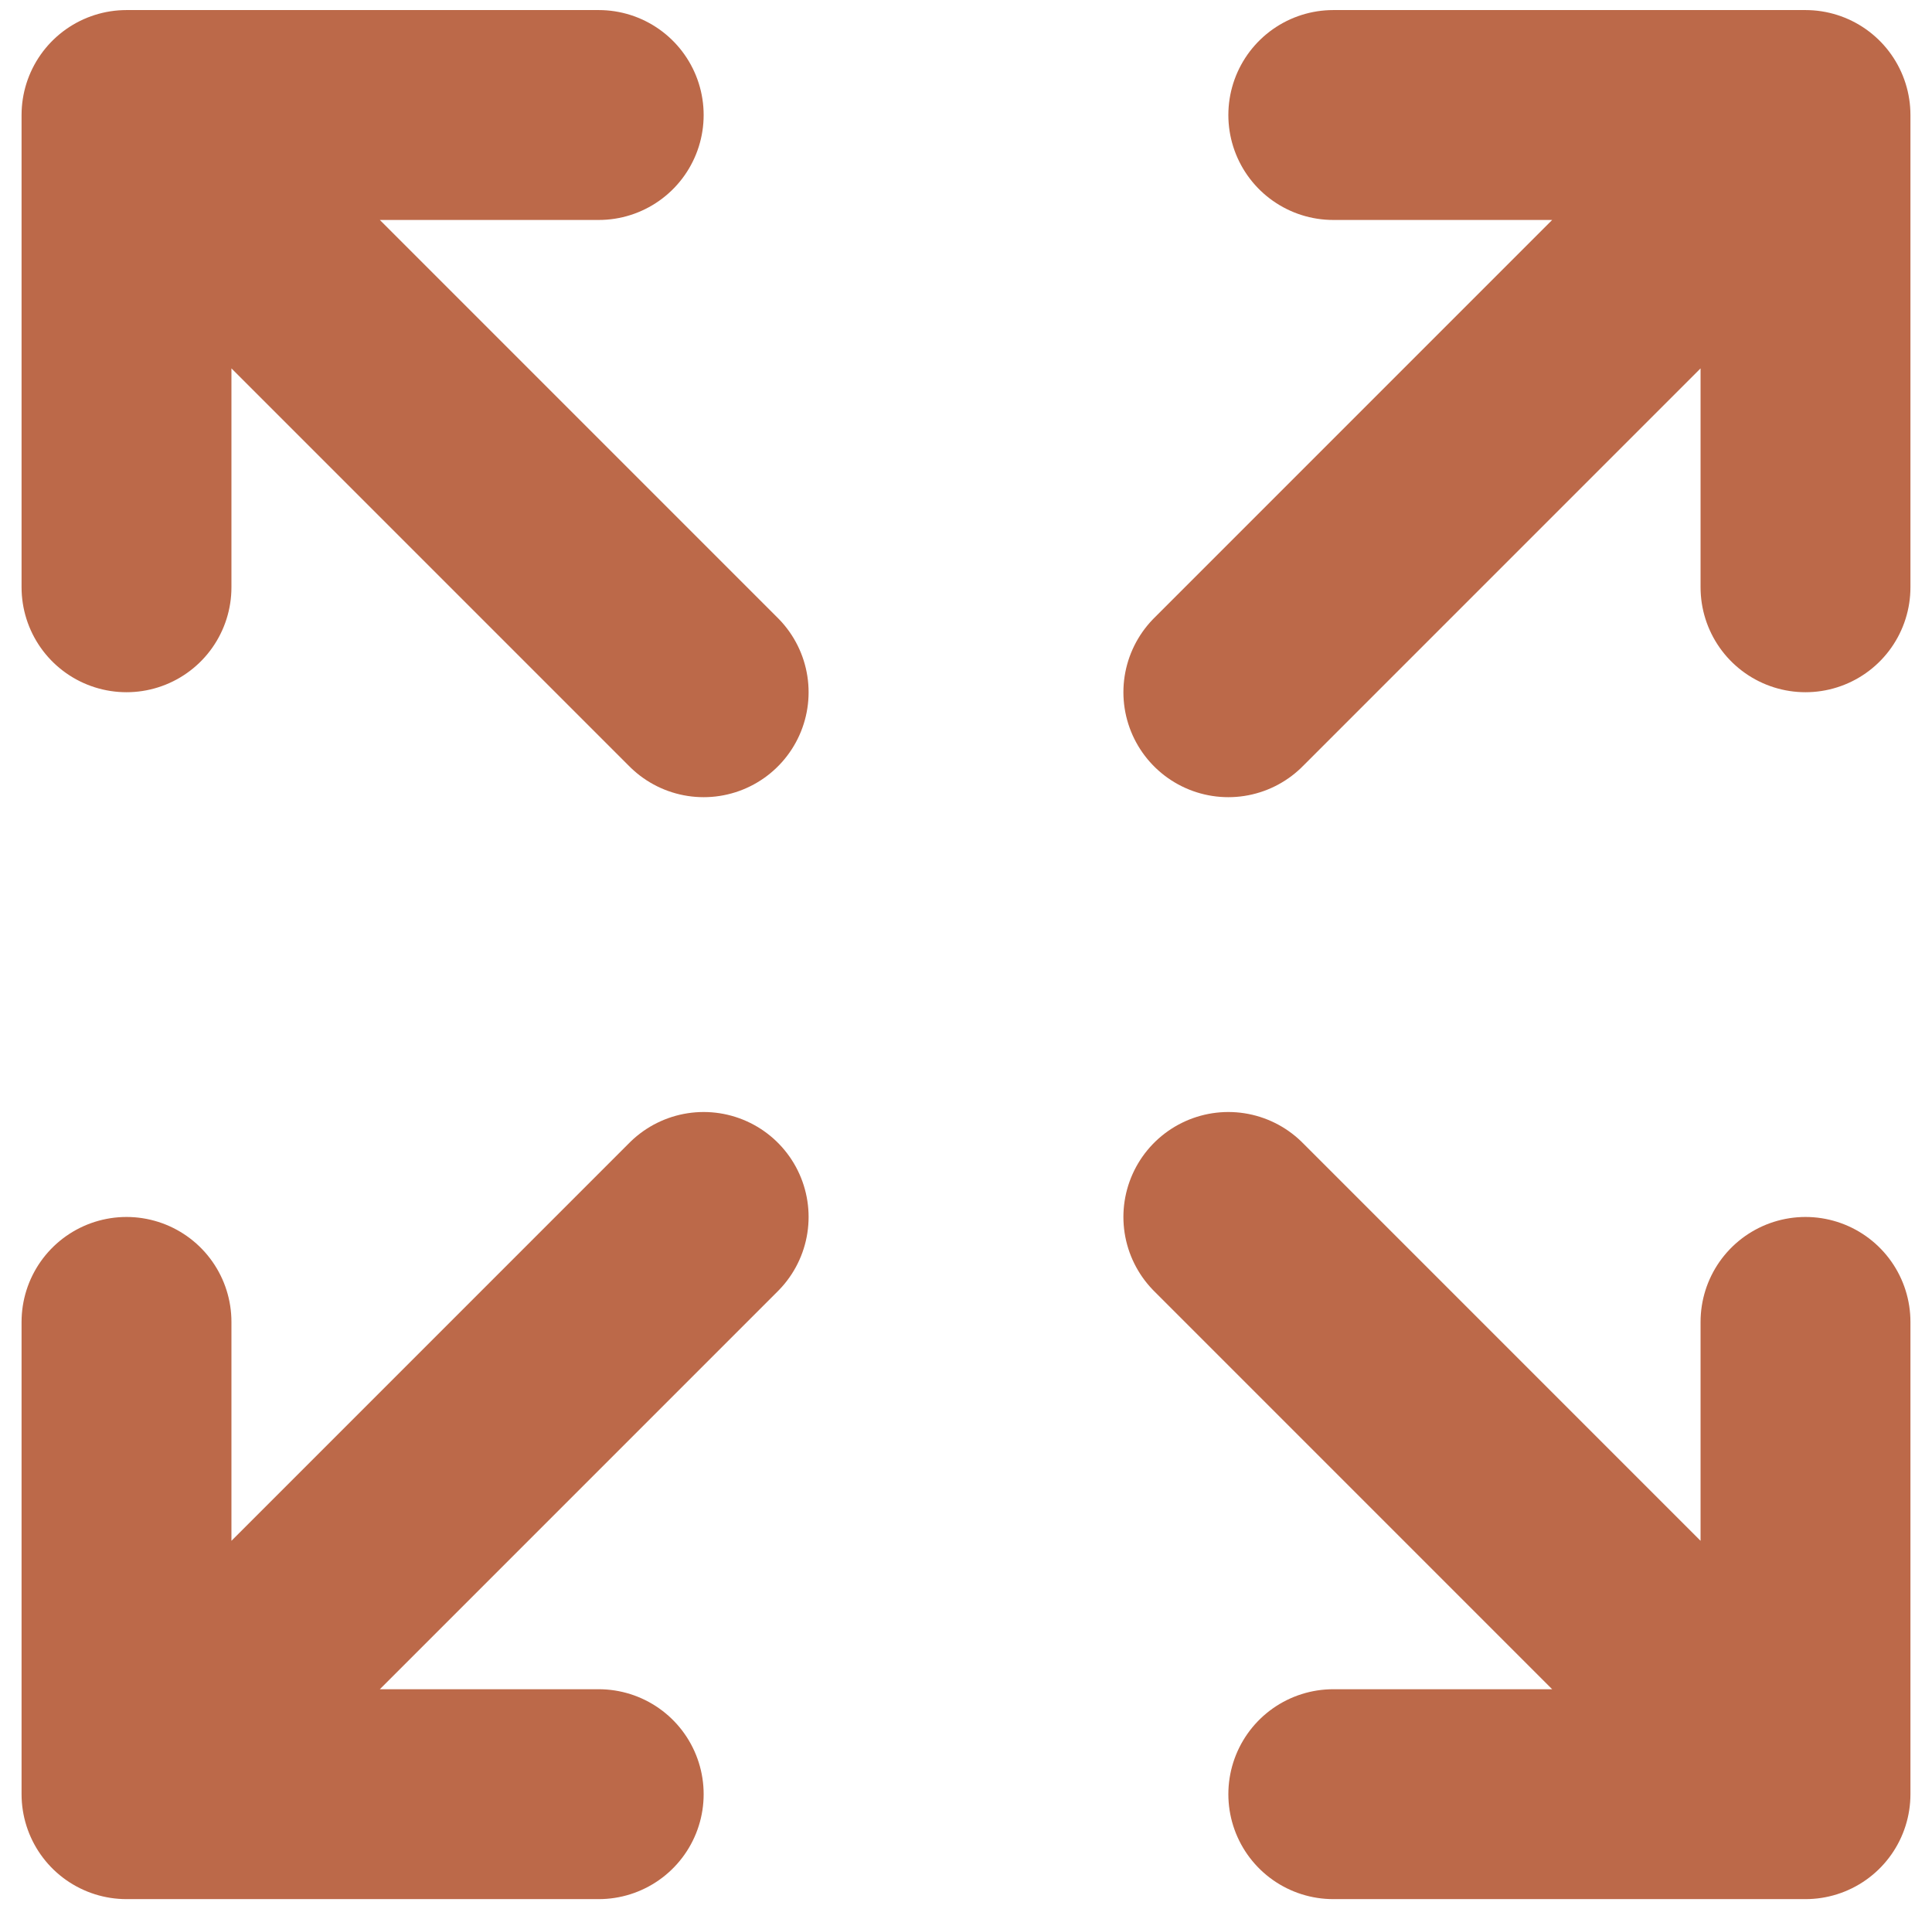 <svg width="84" height="83" viewBox="0 0 84 83" fill="none" xmlns="http://www.w3.org/2000/svg">
<path d="M5.5 25.531V5M5.5 5H26.031M5.5 5L30.594 30.094M78.5 25.531V5M78.5 5H57.969M78.5 5L53.406 30.094M5.5 57.469V78M5.5 78H26.031M5.5 78L30.594 52.906M78.5 57.469V78M78.5 78H57.969M78.5 78L53.406 52.906" stroke="#BC6949" stroke-width="9.125" stroke-linecap="round" stroke-linejoin="round"/>
</svg>
